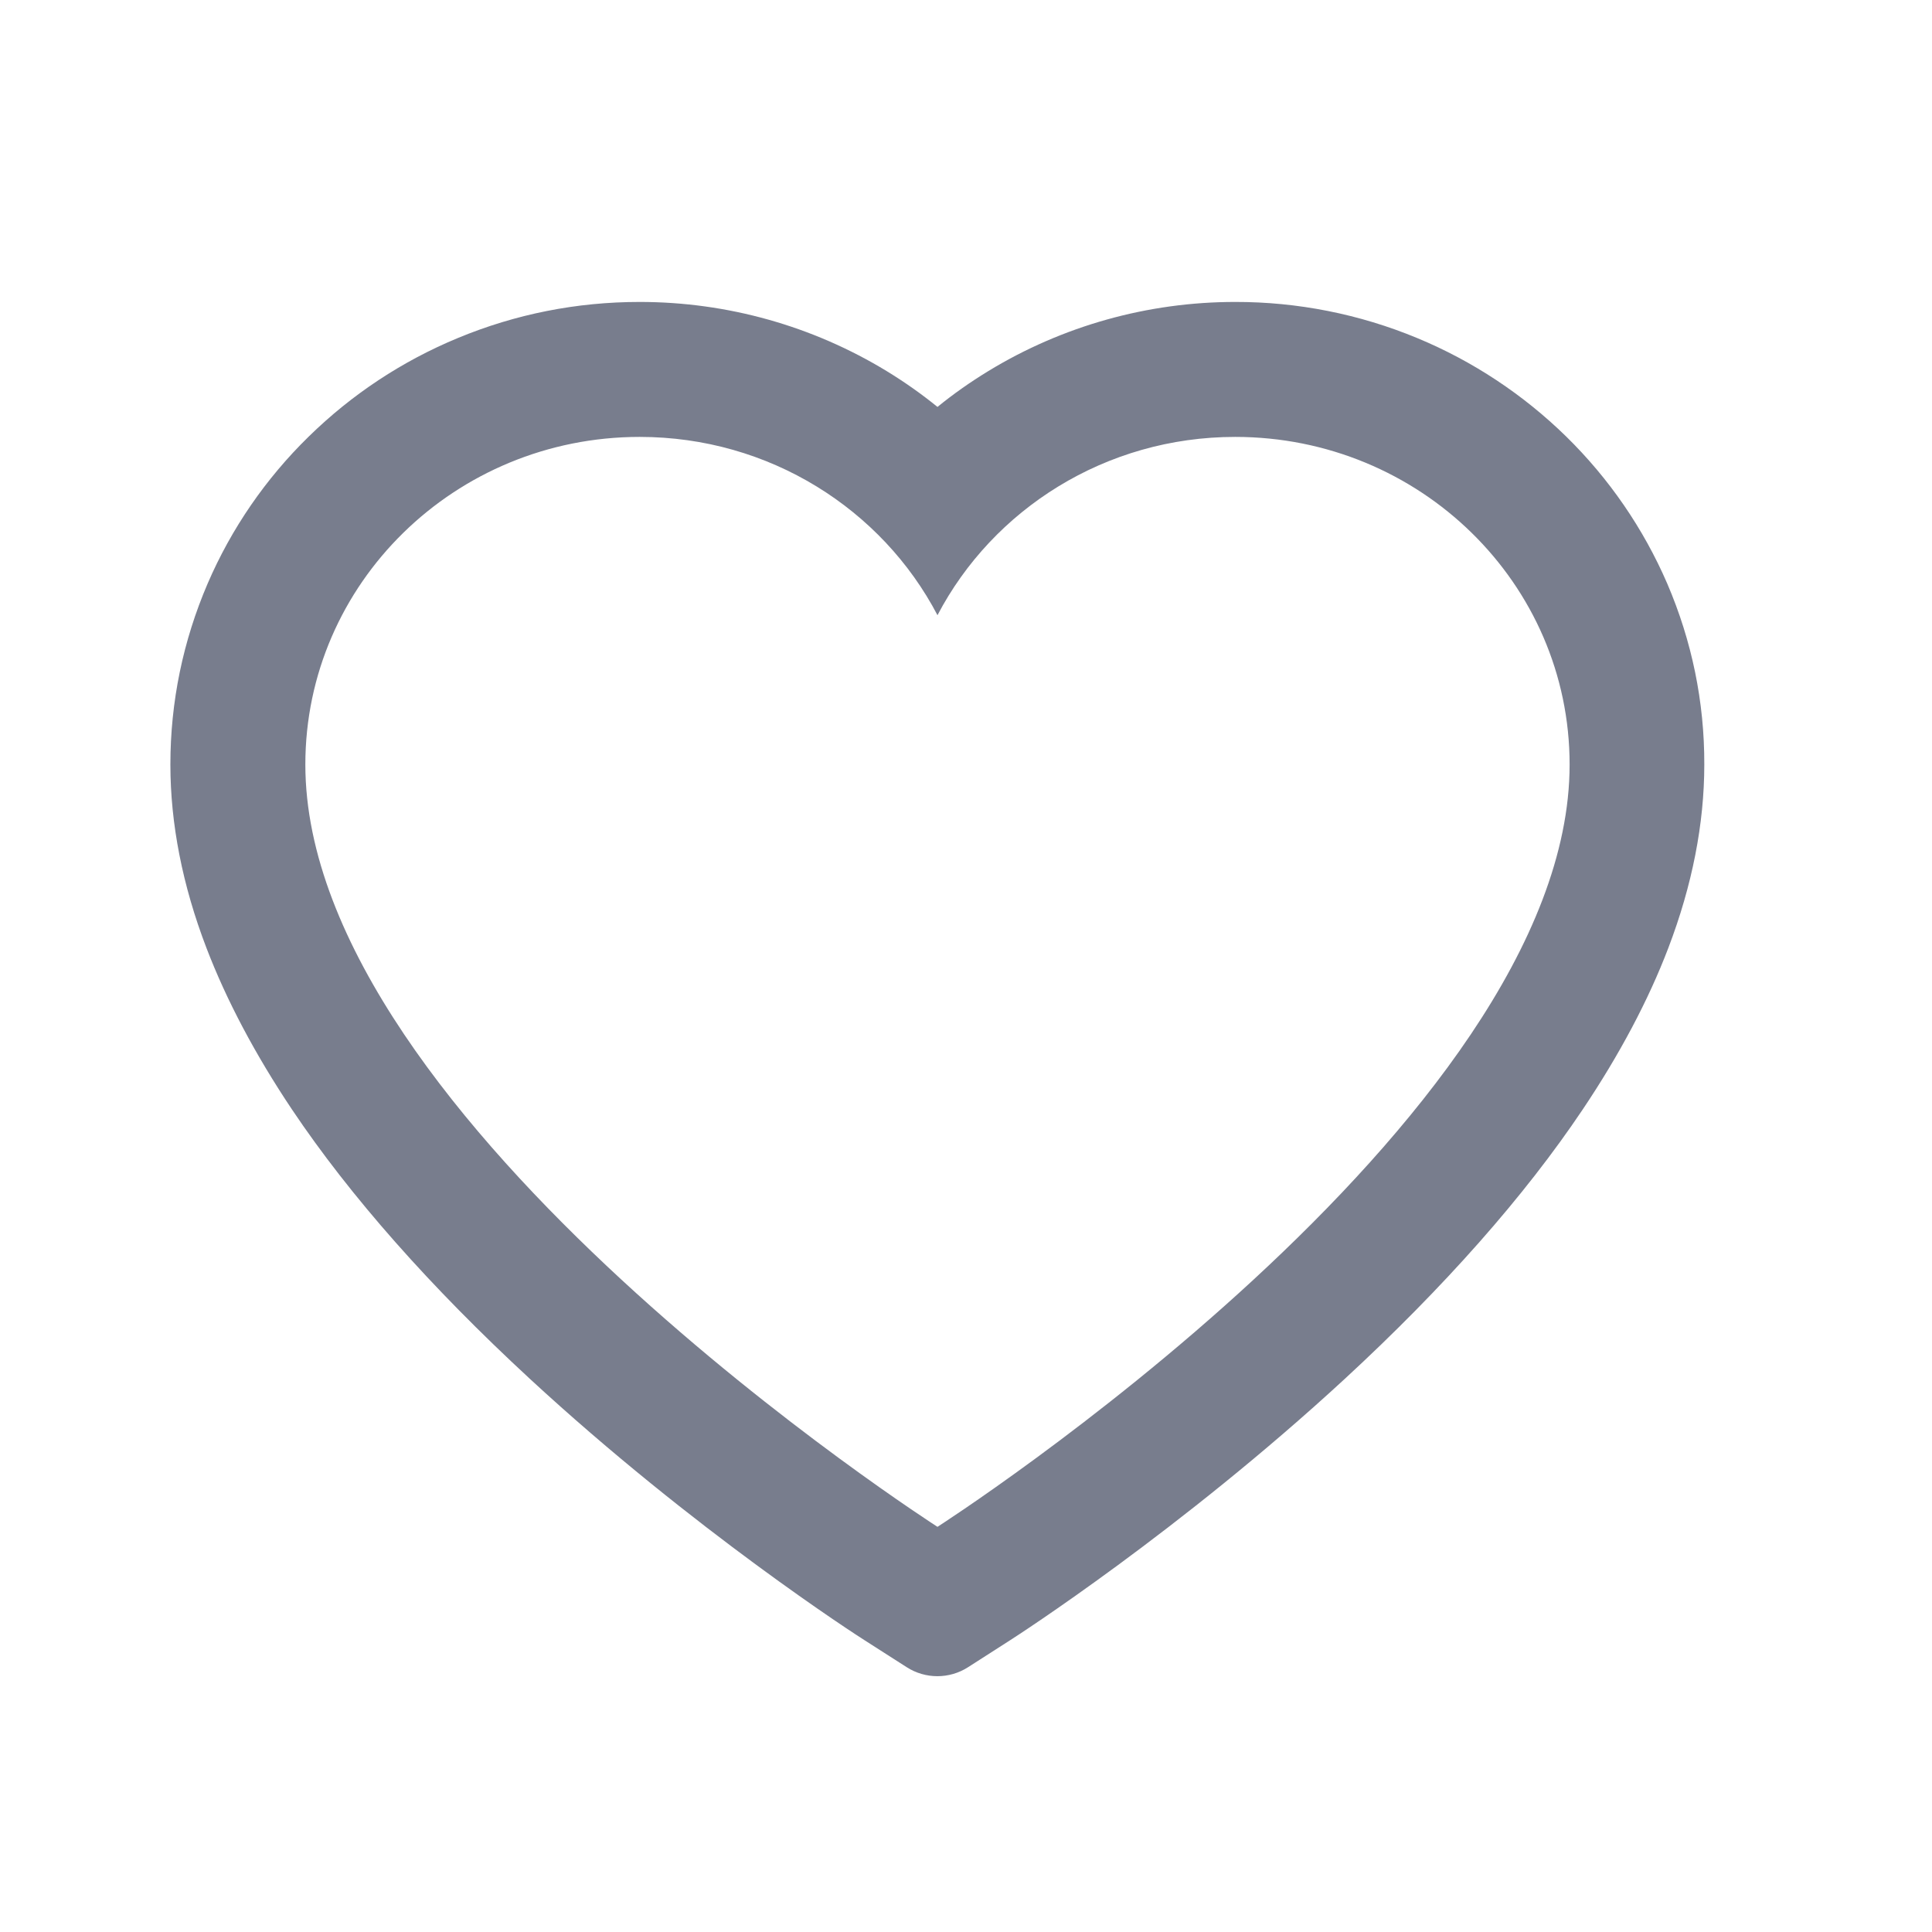 <svg width="21" height="21" viewBox="0 0 21 21" fill="none" xmlns="http://www.w3.org/2000/svg">
<g id="ant-design:heart-outlined">
<path id="Vector" d="M18.122 6.343C17.863 5.744 17.49 5.202 17.024 4.745C16.557 4.288 16.007 3.924 15.403 3.674C14.776 3.414 14.104 3.281 13.426 3.282C12.475 3.282 11.546 3.543 10.74 4.035C10.547 4.153 10.363 4.282 10.19 4.423C10.016 4.282 9.833 4.153 9.64 4.035C8.833 3.543 7.905 3.282 6.953 3.282C6.268 3.282 5.604 3.414 4.977 3.674C4.371 3.925 3.825 4.286 3.356 4.745C2.889 5.201 2.515 5.744 2.257 6.343C1.989 6.967 1.852 7.629 1.852 8.31C1.852 8.953 1.983 9.623 2.244 10.304C2.462 10.873 2.775 11.464 3.174 12.06C3.807 13.004 4.678 13.988 5.758 14.986C7.549 16.64 9.323 17.782 9.398 17.829L9.856 18.122C10.059 18.252 10.319 18.252 10.522 18.122L10.979 17.829C11.054 17.781 12.826 16.64 14.619 14.986C15.7 13.988 16.57 13.004 17.203 12.06C17.603 11.464 17.917 10.873 18.134 10.304C18.394 9.623 18.525 8.953 18.525 8.31C18.527 7.629 18.39 6.967 18.122 6.343ZM10.19 16.596C10.19 16.596 3.319 12.193 3.319 8.31C3.319 6.343 4.946 4.749 6.953 4.749C8.364 4.749 9.588 5.537 10.19 6.687C10.792 5.537 12.015 4.749 13.426 4.749C15.434 4.749 17.061 6.343 17.061 8.31C17.061 12.193 10.19 16.596 10.19 16.596Z" fill="#1E2742" fill-opacity="0.6"/>
</g>
</svg>
